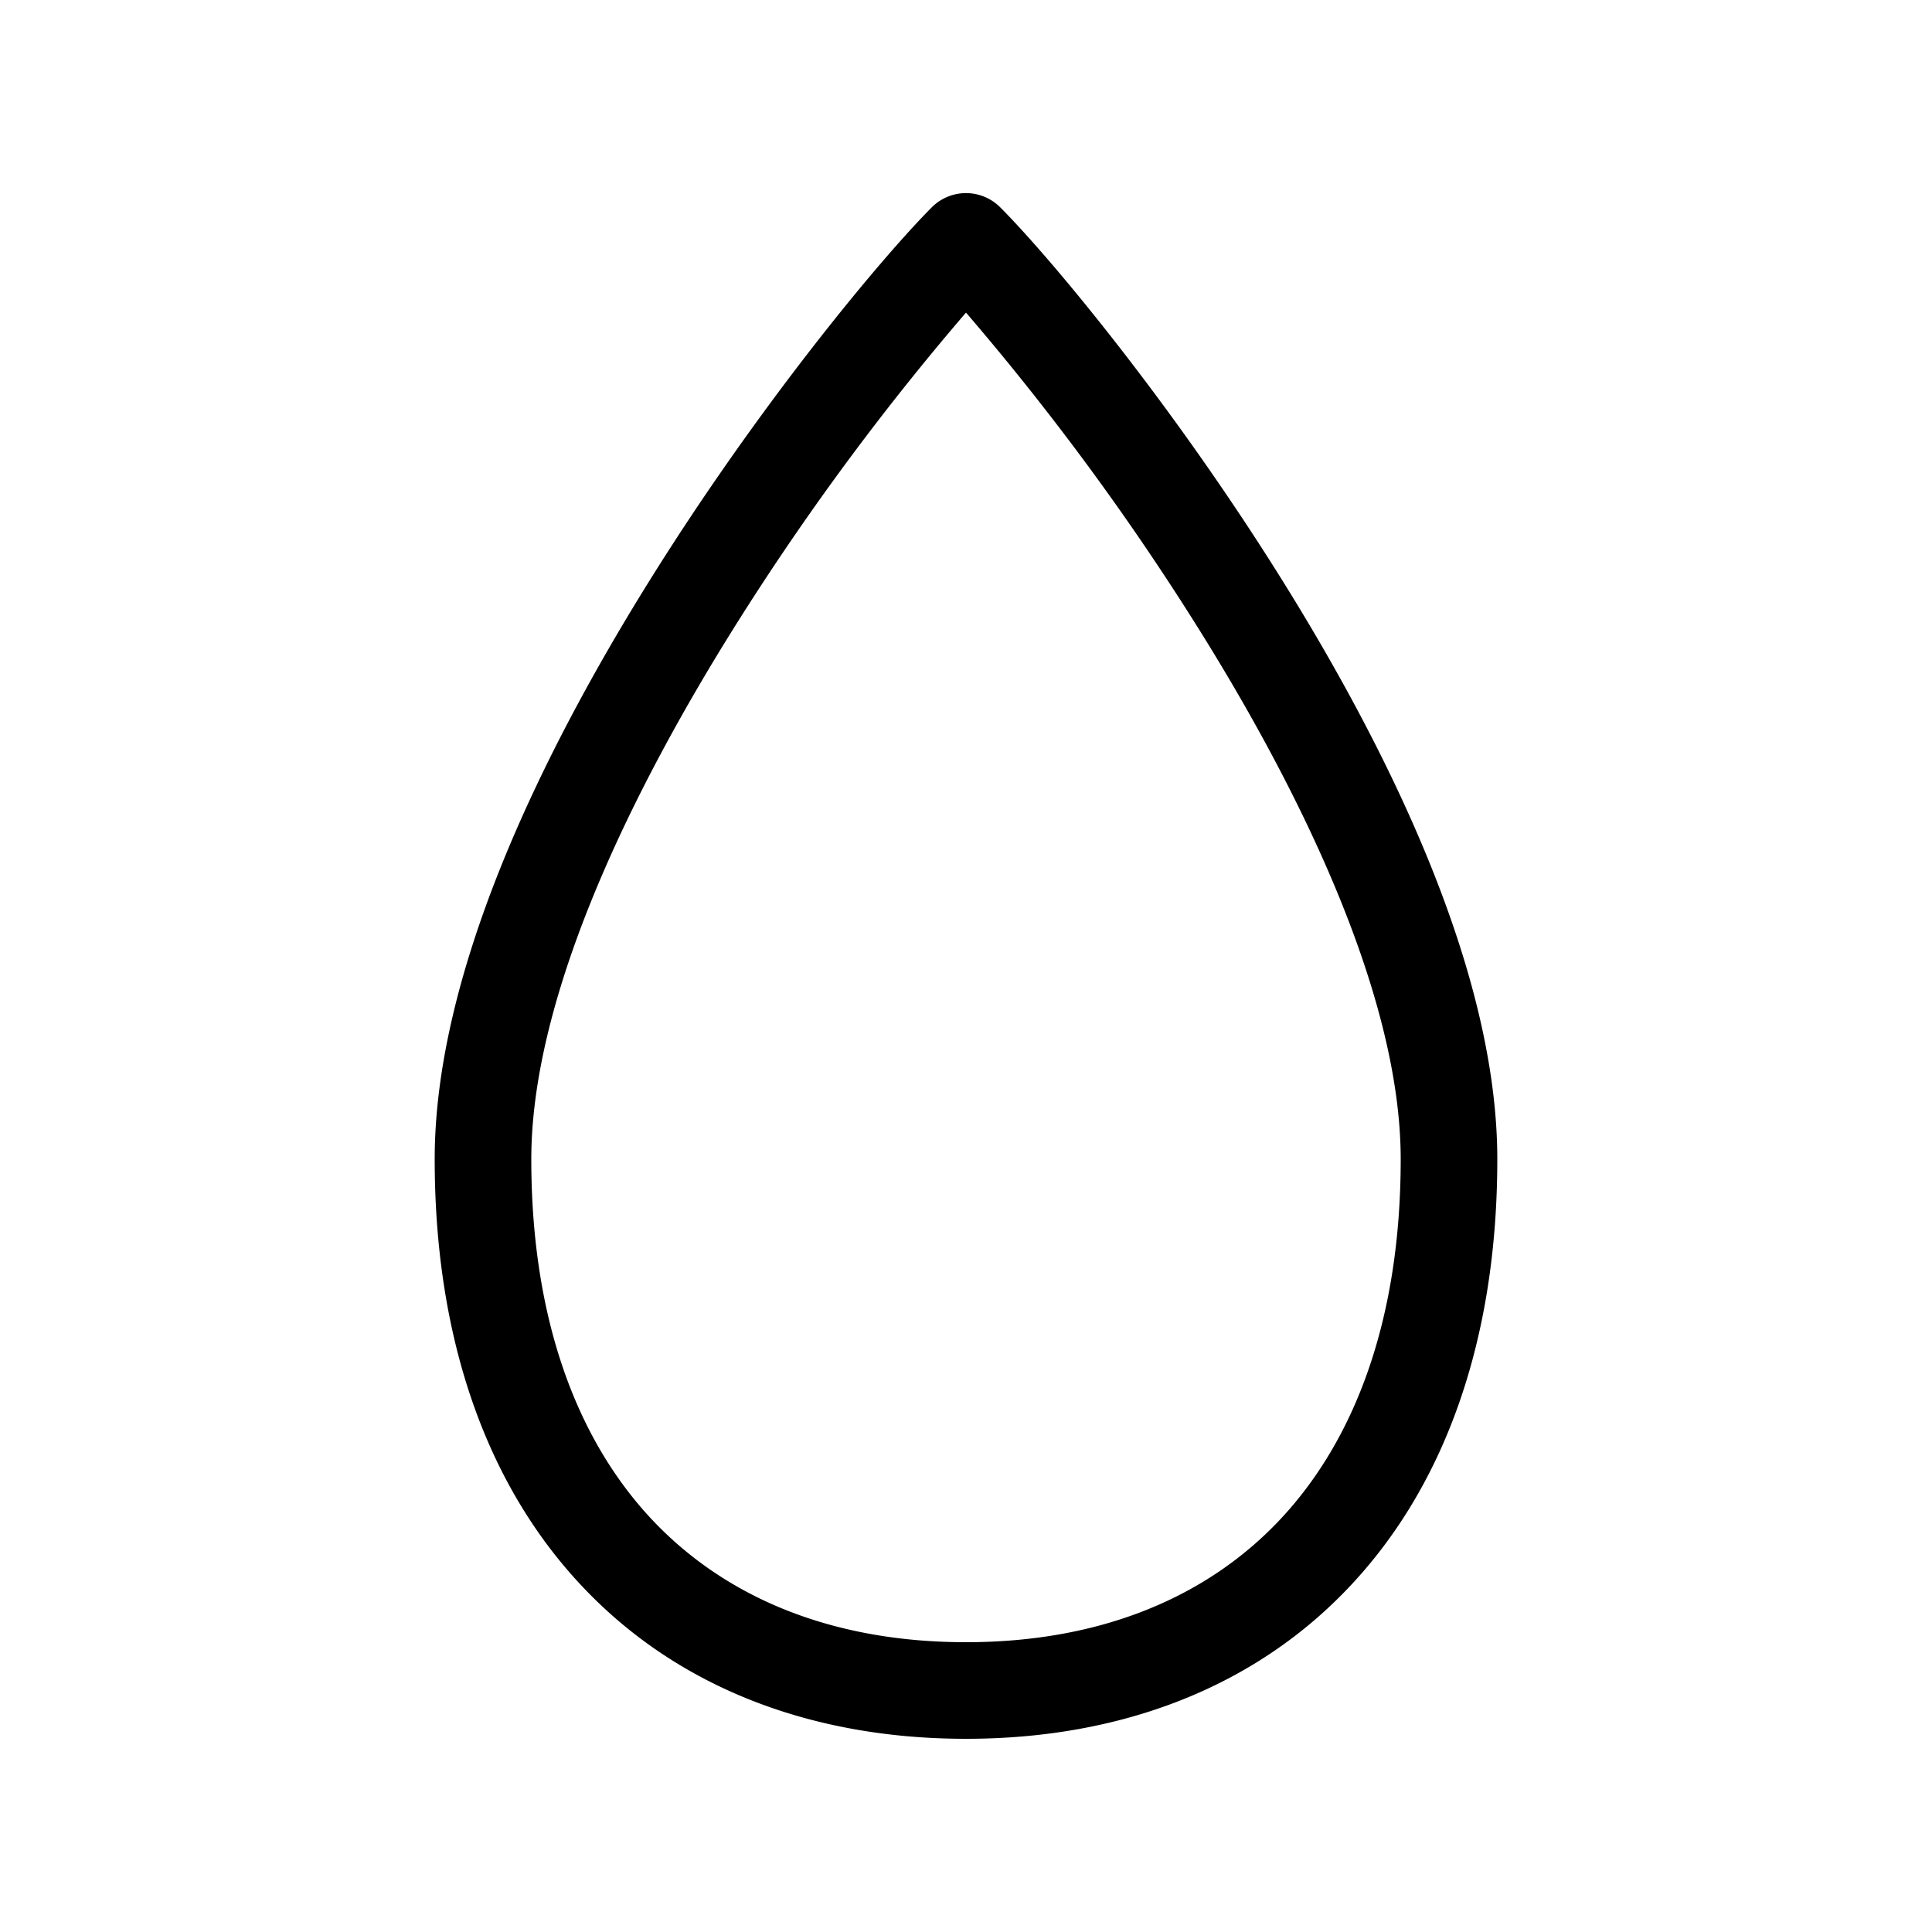 <svg xmlns="http://www.w3.org/2000/svg" xmlns:xlink="http://www.w3.org/1999/xlink" viewBox="0 0 20 20"><path d="M9.646 2.146a.5.5 0 0 1 .708 0c.531.532 1.804 2.064 2.946 3.903 1.13 1.82 2.2 4.05 2.2 5.951 0 1.844-.528 3.352-1.51 4.404C13.007 17.459 11.616 18 10 18c-1.615 0-3.006-.541-3.99-1.596C5.027 15.352 4.5 13.844 4.5 12c0-1.902 1.07-4.13 2.2-5.951 1.142-1.84 2.415-3.37 2.946-3.903M7.55 6.576C6.43 8.381 5.5 10.402 5.5 12c0 1.656.472 2.898 1.24 3.721C7.507 16.541 8.616 17 10 17c1.385 0 2.494-.459 3.26-1.279.768-.823 1.24-2.065 1.24-3.721 0-1.598-.93-3.62-2.05-5.424A27 27 0 0 0 10 3.236a27 27 0 0 0-2.45 3.34" fill="currentColor"/></svg>
